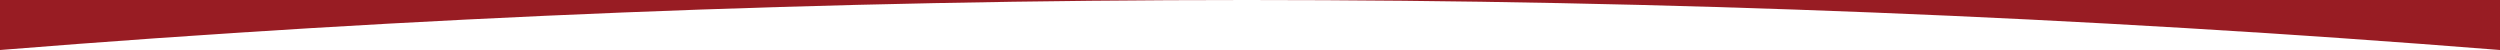 <svg xmlns="http://www.w3.org/2000/svg" width="800" height="16" viewBox="0 0 800 16">
    <path fill="#8C0008" fill-opacity=".889" fill-rule="nonzero" d="M0 16C132.6 5.333 265.6 0 399 0c133.4 0 267.067 5.333 401 16V0H0v16z"/>
</svg>
